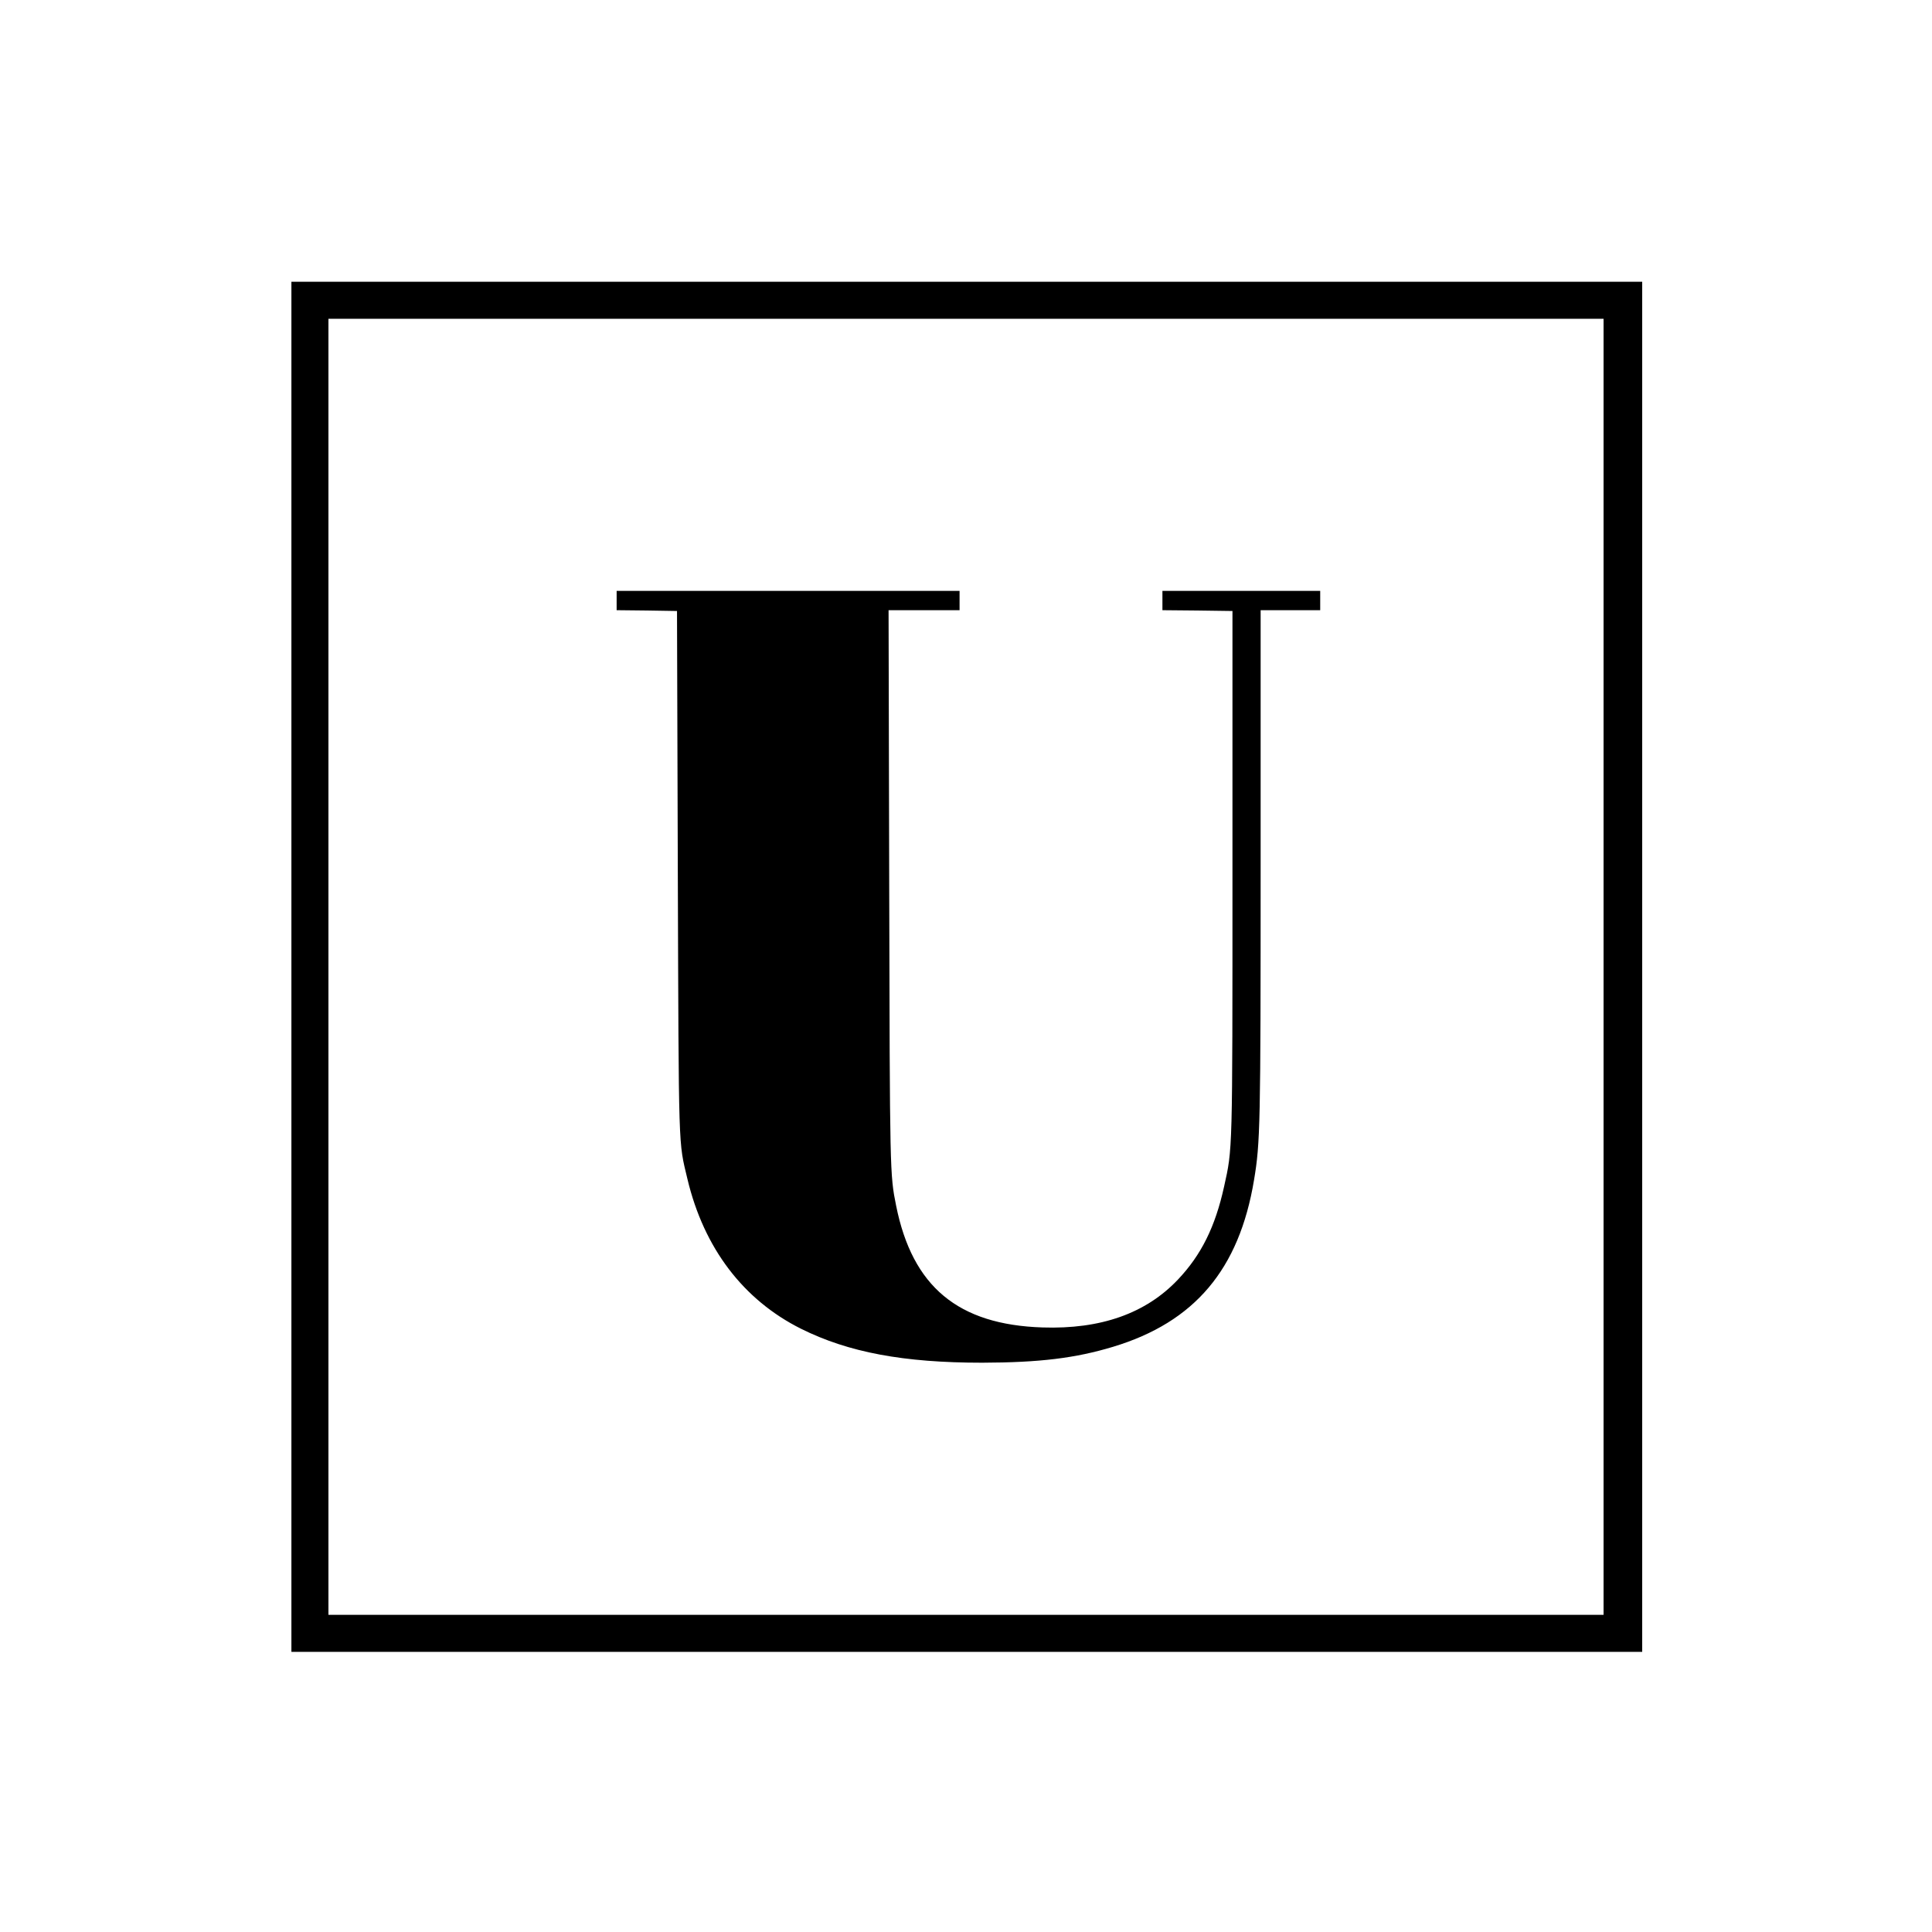<?xml version="1.0" standalone="no"?>
<!DOCTYPE svg PUBLIC "-//W3C//DTD SVG 20010904//EN"
 "http://www.w3.org/TR/2001/REC-SVG-20010904/DTD/svg10.dtd">
<svg version="1.0" xmlns="http://www.w3.org/2000/svg"
 width="1200pt" height="1200pt" viewBox="0 0 1200 1200"
 preserveAspectRatio="xMidYMid meet">

<g transform="translate(0,1200) scale(0.1,-0.1)"
fill="#000000" stroke="none">
<path d="M1810 5995 l0 -4255 4195 0 4195 0 0 4255 0 4255 -4195 0 -4195 0 0
-4255z m8150 0 l0 -4025 -3960 0 -3960 0 0 4025 0 4025 3960 0 3960 0 0 -4025z"/>
<path d="M3830 8270 l0 -60 188 -2 187 -3 5 -1625 c6 -1762 3 -1664 60 -1904
102 -428 347 -750 705 -929 295 -147 638 -211 1125 -211 357 1 579 28 814 99
506 153 783 481 875 1036 39 233 41 338 41 1960 l0 1579 185 0 185 0 0 60 0
60 -490 0 -490 0 0 -60 0 -60 218 -2 217 -3 0 -1630 c0 -1749 1 -1706 -52
-1945 -55 -250 -142 -425 -287 -578 -199 -210 -479 -309 -841 -297 -524 17
-808 253 -909 756 -39 193 -39 202 -43 1972 l-4 1727 221 0 220 0 0 60 0 60
-1065 0 -1065 0 0 -60z"/>
</g>
</svg>
